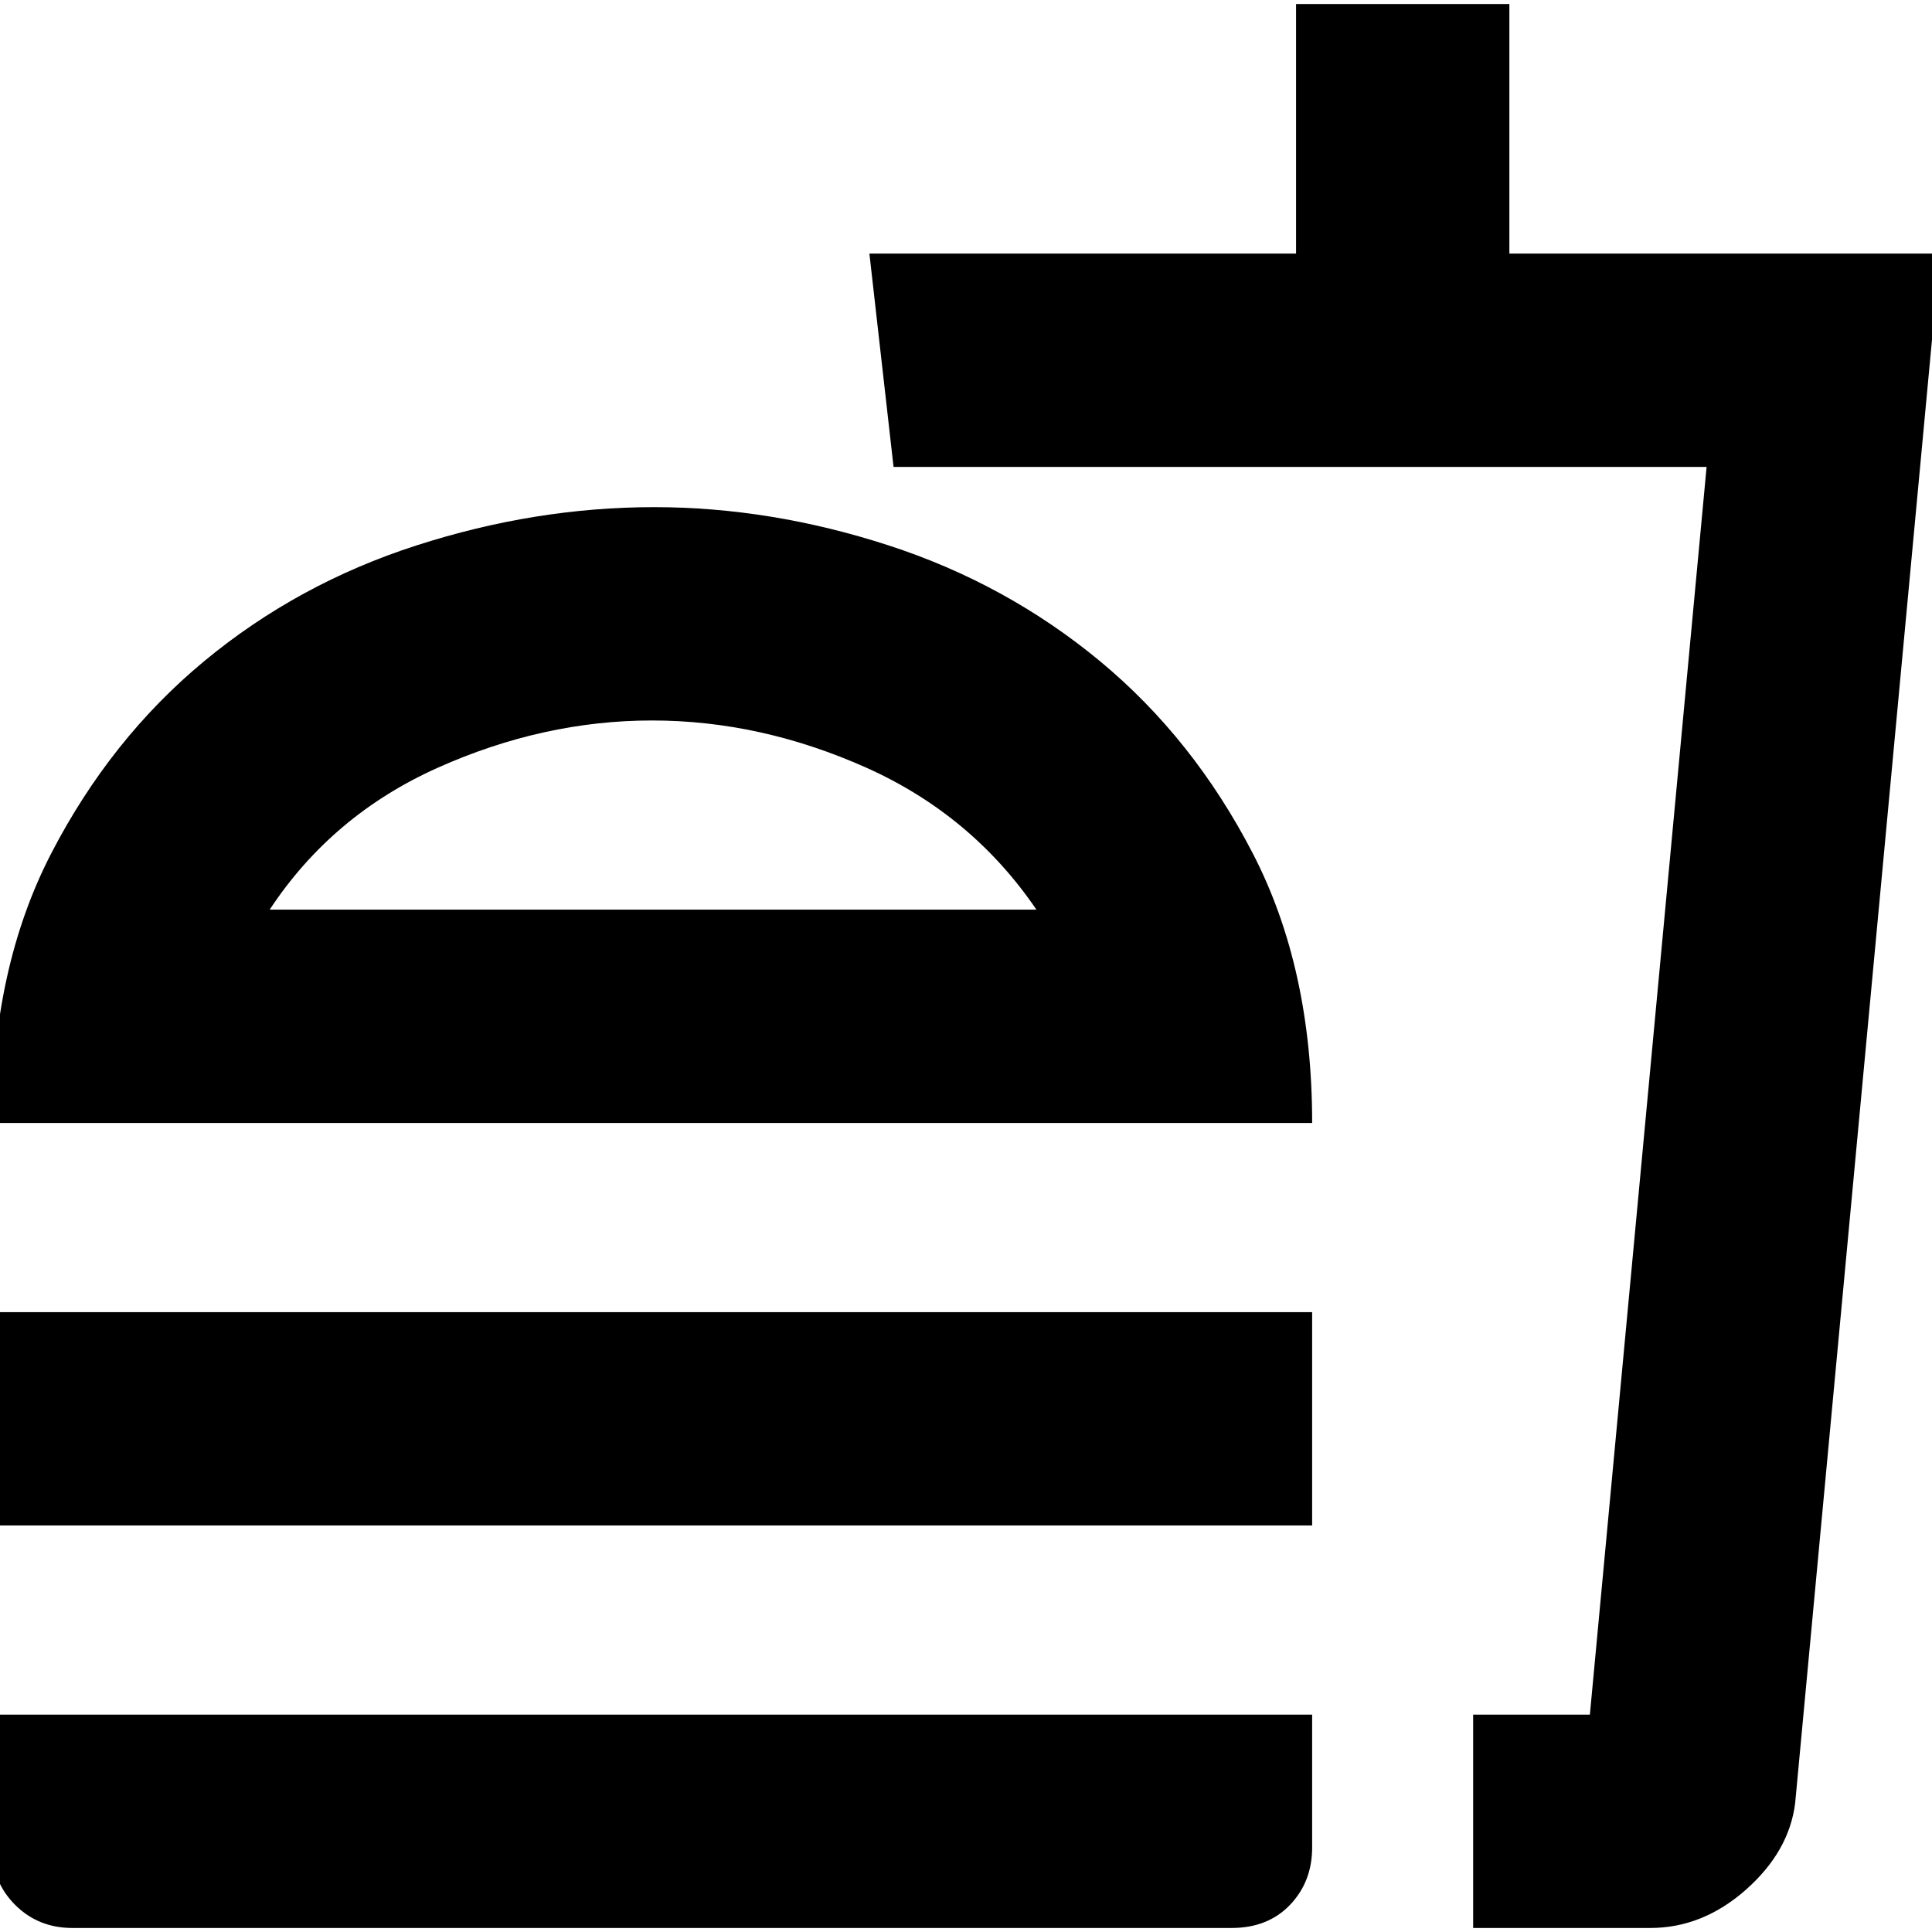 <svg xmlns="http://www.w3.org/2000/svg" height="24" width="24"><path d="M12.875 11.3q-.8-1.175-2.112-1.763Q9.45 8.95 8.1 8.95q-1.35 0-2.662.587-1.313.588-2.088 1.763ZM-.1 13.95q0-1.925.737-3.35.738-1.425 1.901-2.388Q3.7 7.25 5.175 6.775 6.65 6.3 8.125 6.3q1.45 0 2.913.475 1.462.475 2.625 1.437 1.162.963 1.899 2.388.738 1.425.738 3.35Zm0 5V16.3h16.4v2.65Zm18.4 5V21.3h1.45L21.2 5.8H11.1l-.3-2.65h5.3V.05h2.65v3.1h5.35L22.3 22.4q-.075.6-.612 1.075-.538.475-1.188.475Zm0-2.65h1.45-1.45ZM.9 23.95q-.425 0-.712-.287-.288-.288-.288-.713V21.3h16.4v1.65q0 .425-.275.713-.275.287-.725.287ZM8.125 11.3Z"/></svg>